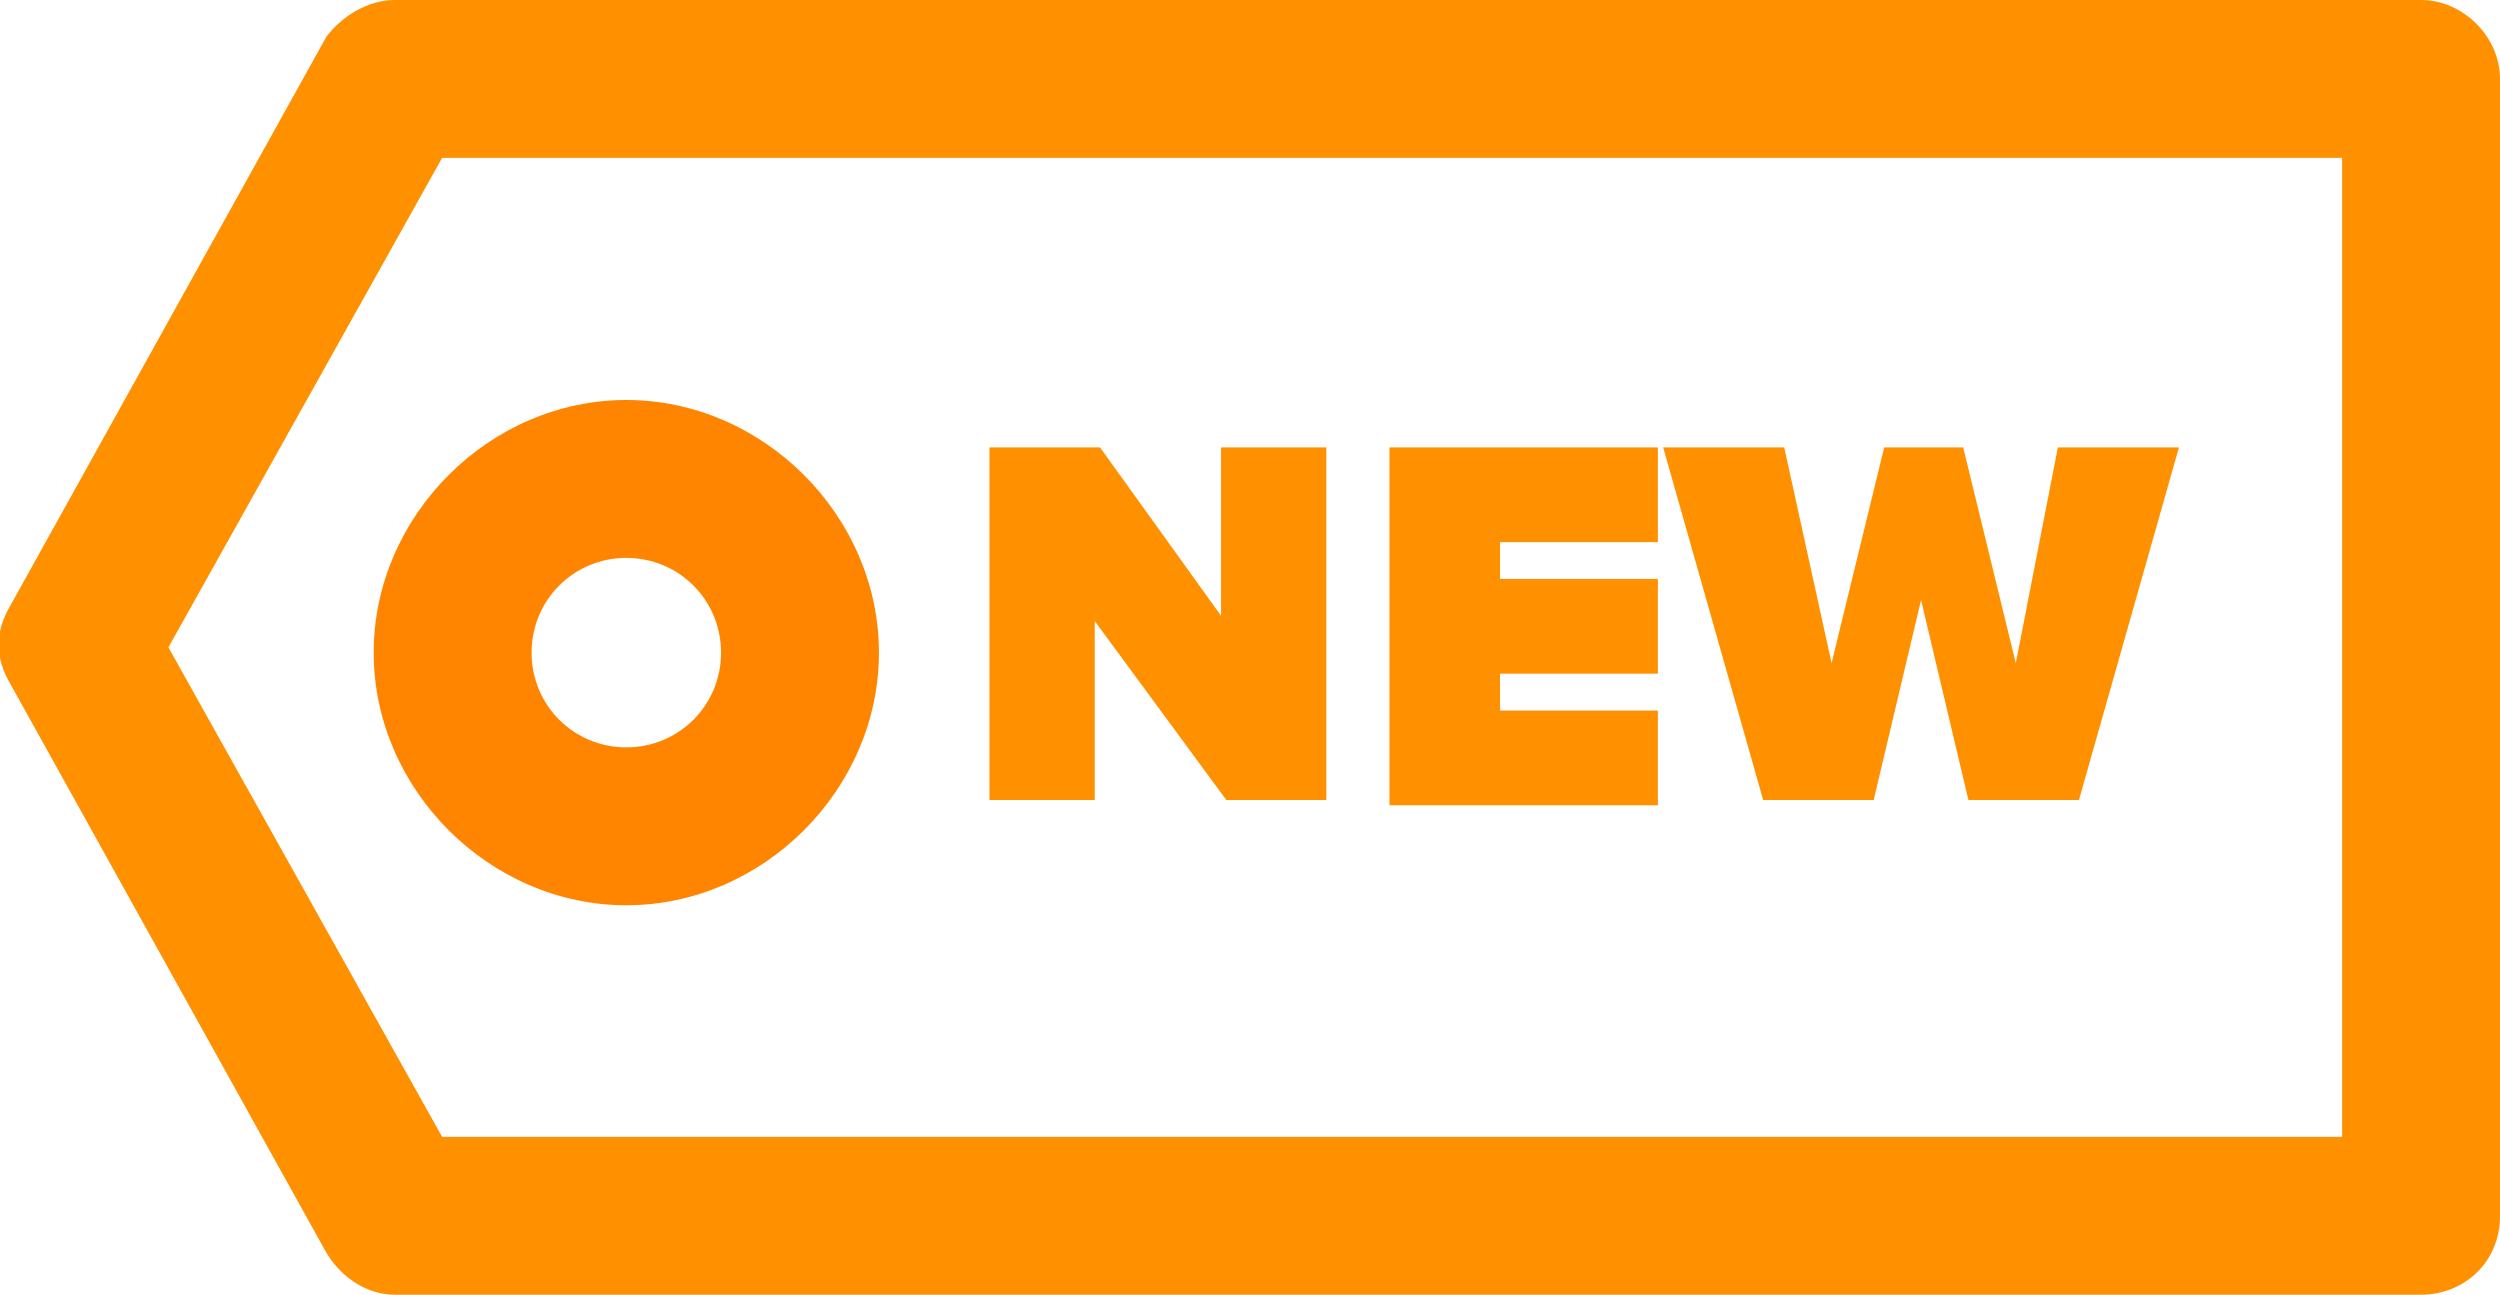 <?xml version="1.0" encoding="utf-8"?>
<!-- Generator: Adobe Illustrator 21.0.0, SVG Export Plug-In . SVG Version: 6.00 Build 0)  -->
<svg version="1.1" id="Layer_1" xmlns="http://www.w3.org/2000/svg" xmlns:xlink="http://www.w3.org/1999/xlink" x="0px" y="0px"
	 viewBox="0 0 47.5 24.6" style="enable-background:new 0 0 47.5 24.6;" xml:space="preserve">
<style type="text/css">
	.st0{fill:#FF9000;}
	.st1{fill:#FF8500;}
</style>
<g>
	<path class="st0" d="M46,24.6H7.5c-0.5,0-1-0.3-1.3-0.8L0.2,13c-0.3-0.5-0.3-1,0-1.5l6-10.8C6.5,0.3,7,0,7.5,0H46
		c0.8,0,1.5,0.7,1.5,1.5v21.6C47.5,24,46.8,24.6,46,24.6z M8.4,21.6h36.1V3H8.4l-5.2,9.3L8.4,21.6z"/>
</g>
<g>
	<path class="st1" d="M11.9,17.2c-2.6,0-4.8-2.2-4.8-4.8s2.2-4.8,4.8-4.8s4.8,2.2,4.8,4.8S14.5,17.2,11.9,17.2z M11.9,10.6
		c-1,0-1.8,0.8-1.8,1.8c0,1,0.8,1.8,1.8,1.8c1,0,1.8-0.8,1.8-1.8C13.7,11.4,12.9,10.6,11.9,10.6z"/>
</g>
<g>
	<g>
		<path class="st0" d="M23.3,15.2l-2.5-3.4v3.4h-2V8.5h2.1l2.3,3.2V8.5h2v6.7H23.3z"/>
	</g>
	<g>
		<path class="st0" d="M26.4,15.2V8.5h5.1v1.8h-3v0.7h3v1.8h-3v0.7h3v1.8H26.4z"/>
	</g>
	<g>
		<path class="st0" d="M37.4,15.2l-0.9-3.8l-0.9,3.8h-2.1l-1.9-6.7h2.3l0.9,4.1l1-4.1h1.5l1,4.1l0.8-4.1h2.3l-1.9,6.7H37.4z"/>
	</g>
</g>
</svg>
